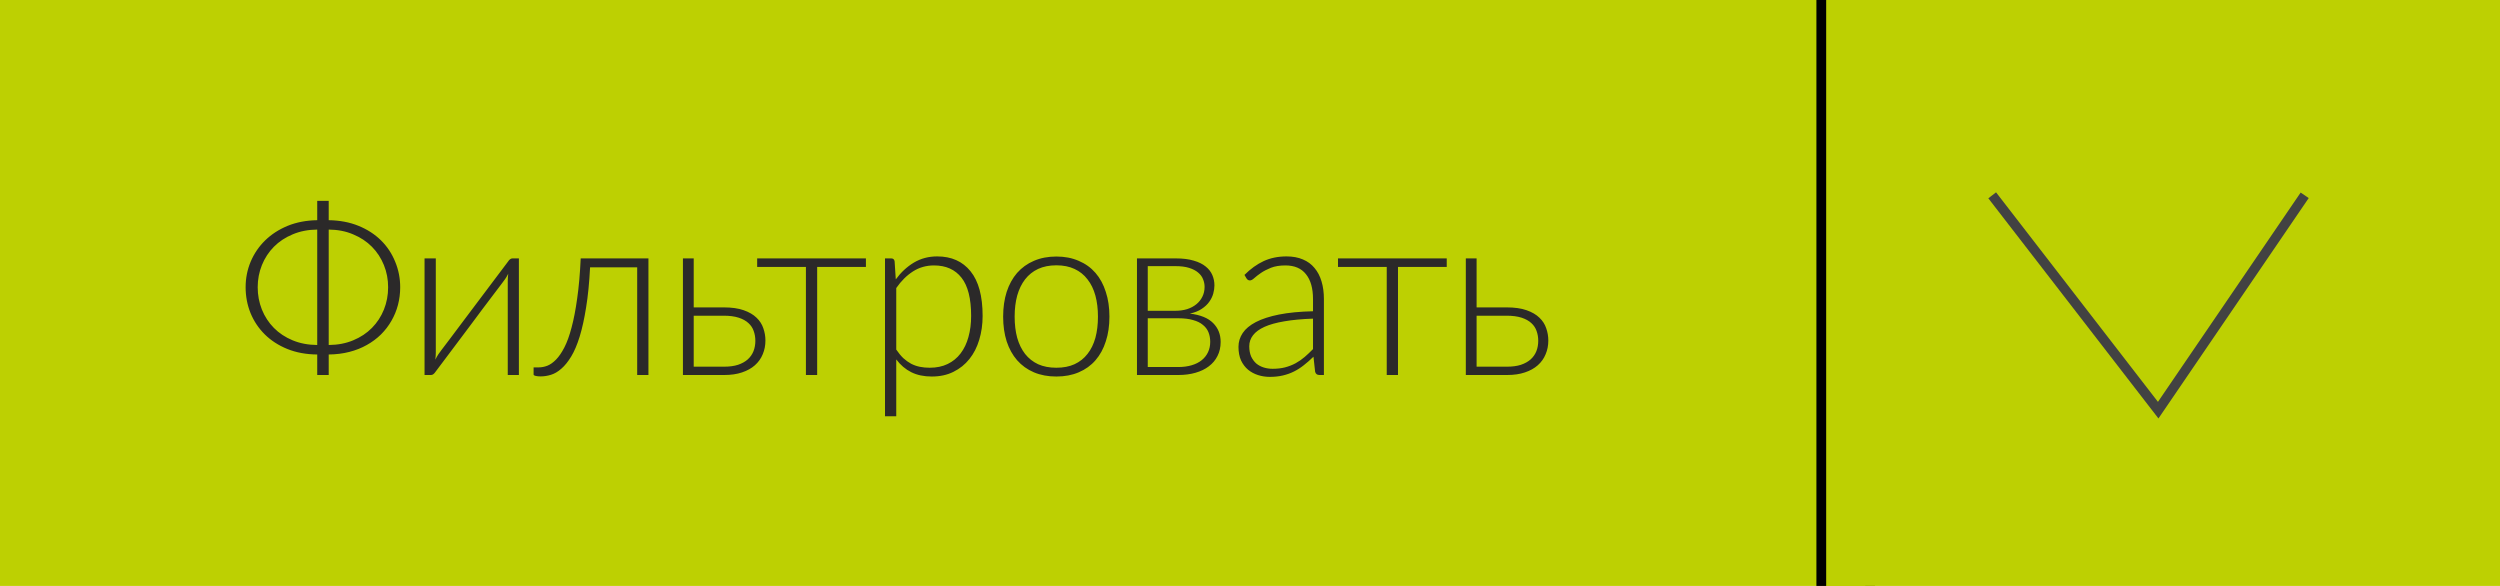 <svg width="128" height="30" viewBox="0 0 128 30" fill="none" xmlns="http://www.w3.org/2000/svg">
<g clip-path="url(#clip0_212_5542)">
<g clip-path="url(#clip1_212_5542)">
<rect x="-4" y="-2" width="100" height="34" fill="#BDD002"/>
<path d="M16.83 17.664C17.294 17.66 17.712 17.58 18.084 17.424C18.46 17.268 18.78 17.056 19.044 16.788C19.308 16.52 19.512 16.208 19.656 15.852C19.8 15.492 19.872 15.11 19.872 14.706C19.872 14.306 19.8 13.928 19.656 13.572C19.512 13.216 19.308 12.904 19.044 12.636C18.78 12.368 18.46 12.156 18.084 12C17.712 11.84 17.294 11.758 16.83 11.754V17.664ZM16.242 11.754C15.778 11.758 15.358 11.84 14.982 12C14.606 12.156 14.286 12.368 14.022 12.636C13.758 12.904 13.554 13.216 13.41 13.572C13.266 13.928 13.194 14.306 13.194 14.706C13.194 15.11 13.266 15.492 13.41 15.852C13.554 16.208 13.758 16.52 14.022 16.788C14.286 17.056 14.606 17.268 14.982 17.424C15.358 17.58 15.778 17.66 16.242 17.664V11.754ZM16.83 11.274C17.394 11.282 17.902 11.378 18.354 11.562C18.806 11.746 19.19 11.994 19.506 12.306C19.822 12.618 20.064 12.982 20.232 13.398C20.404 13.81 20.49 14.246 20.49 14.706C20.49 15.018 20.452 15.32 20.376 15.612C20.3 15.9 20.188 16.172 20.04 16.428C19.896 16.68 19.718 16.912 19.506 17.124C19.294 17.332 19.052 17.512 18.78 17.664C18.512 17.816 18.214 17.934 17.886 18.018C17.558 18.102 17.206 18.146 16.83 18.15V19.2H16.242V18.15C15.678 18.146 15.168 18.052 14.712 17.868C14.26 17.684 13.876 17.436 13.56 17.124C13.244 16.812 13 16.448 12.828 16.032C12.66 15.616 12.576 15.174 12.576 14.706C12.576 14.246 12.662 13.81 12.834 13.398C13.01 12.982 13.258 12.618 13.578 12.306C13.898 11.994 14.282 11.746 14.73 11.562C15.182 11.378 15.686 11.282 16.242 11.274V10.284H16.83V11.274ZM26.567 13.23V19.2H25.997V14.388C25.997 14.332 25.999 14.272 26.003 14.208C26.007 14.144 26.013 14.08 26.021 14.016C25.993 14.072 25.965 14.124 25.937 14.172C25.913 14.216 25.887 14.256 25.859 14.292C25.851 14.3 25.795 14.376 25.691 14.52C25.587 14.66 25.449 14.842 25.277 15.066C25.109 15.29 24.917 15.544 24.701 15.828C24.489 16.112 24.273 16.402 24.053 16.698C23.533 17.39 22.943 18.176 22.283 19.056C22.259 19.092 22.227 19.126 22.187 19.158C22.151 19.186 22.111 19.2 22.067 19.2H21.737V13.23H22.313V18.042C22.313 18.098 22.311 18.158 22.307 18.222C22.303 18.286 22.297 18.35 22.289 18.414C22.313 18.358 22.339 18.308 22.367 18.264C22.395 18.216 22.421 18.174 22.445 18.138C22.449 18.13 22.503 18.056 22.607 17.916C22.715 17.776 22.853 17.594 23.021 17.37C23.193 17.142 23.385 16.886 23.597 16.602C23.809 16.318 24.027 16.028 24.251 15.732C24.771 15.04 25.361 14.256 26.021 13.38C26.045 13.34 26.075 13.306 26.111 13.278C26.151 13.246 26.193 13.23 26.237 13.23H26.567ZM33.2 19.2H32.624V13.686H30.212C30.172 14.474 30.104 15.16 30.008 15.744C29.916 16.324 29.806 16.822 29.678 17.238C29.55 17.65 29.406 17.988 29.246 18.252C29.086 18.516 28.918 18.724 28.742 18.876C28.57 19.028 28.394 19.132 28.214 19.188C28.034 19.244 27.856 19.272 27.68 19.272C27.584 19.272 27.5 19.264 27.428 19.248C27.356 19.232 27.32 19.208 27.32 19.176V18.81H27.584C27.728 18.81 27.874 18.782 28.022 18.726C28.174 18.666 28.324 18.56 28.472 18.408C28.62 18.256 28.762 18.048 28.898 17.784C29.034 17.52 29.156 17.182 29.264 16.77C29.376 16.354 29.472 15.856 29.552 15.276C29.636 14.696 29.696 14.014 29.732 13.23H33.2V19.2ZM37.078 18.774C37.35 18.774 37.586 18.742 37.786 18.678C37.986 18.61 38.152 18.518 38.284 18.402C38.416 18.282 38.514 18.142 38.578 17.982C38.642 17.818 38.674 17.64 38.674 17.448C38.674 17.272 38.646 17.106 38.59 16.95C38.538 16.794 38.448 16.658 38.32 16.542C38.196 16.426 38.03 16.334 37.822 16.266C37.614 16.198 37.358 16.164 37.054 16.164H35.518V18.774H37.078ZM37.054 15.738C37.462 15.738 37.802 15.786 38.074 15.882C38.35 15.978 38.57 16.106 38.734 16.266C38.898 16.422 39.014 16.602 39.082 16.806C39.154 17.01 39.19 17.22 39.19 17.436C39.19 17.688 39.144 17.922 39.052 18.138C38.964 18.354 38.83 18.542 38.65 18.702C38.474 18.858 38.254 18.98 37.99 19.068C37.73 19.156 37.428 19.2 37.084 19.2H34.966V13.23H35.518V15.738H37.054ZM44.335 13.668H41.839V19.2H41.263V13.668H38.767V13.23H44.335V13.668ZM45.888 17.898C46.004 18.07 46.124 18.216 46.248 18.336C46.376 18.452 46.51 18.548 46.65 18.624C46.79 18.696 46.938 18.748 47.094 18.78C47.254 18.812 47.422 18.828 47.598 18.828C47.95 18.828 48.258 18.764 48.522 18.636C48.786 18.508 49.006 18.328 49.182 18.096C49.362 17.86 49.496 17.58 49.584 17.256C49.676 16.928 49.722 16.568 49.722 16.176C49.722 15.288 49.558 14.636 49.23 14.22C48.902 13.8 48.432 13.59 47.82 13.59C47.424 13.59 47.066 13.692 46.746 13.896C46.426 14.1 46.14 14.384 45.888 14.748V17.898ZM45.864 14.304C46.128 13.944 46.436 13.658 46.788 13.446C47.144 13.234 47.542 13.128 47.982 13.128C48.714 13.128 49.284 13.382 49.692 13.89C50.104 14.398 50.31 15.16 50.31 16.176C50.31 16.612 50.252 17.02 50.136 17.4C50.024 17.776 49.856 18.104 49.632 18.384C49.412 18.66 49.14 18.878 48.816 19.038C48.496 19.198 48.126 19.278 47.706 19.278C47.302 19.278 46.952 19.204 46.656 19.056C46.36 18.908 46.104 18.69 45.888 18.402V21.312H45.312V13.23H45.63C45.73 13.23 45.788 13.28 45.804 13.38L45.864 14.304ZM54.086 13.134C54.514 13.134 54.895 13.208 55.231 13.356C55.572 13.5 55.858 13.706 56.09 13.974C56.322 14.242 56.498 14.566 56.617 14.946C56.742 15.322 56.803 15.744 56.803 16.212C56.803 16.68 56.742 17.102 56.617 17.478C56.498 17.854 56.322 18.176 56.09 18.444C55.858 18.712 55.572 18.918 55.231 19.062C54.895 19.206 54.514 19.278 54.086 19.278C53.657 19.278 53.273 19.206 52.934 19.062C52.597 18.918 52.312 18.712 52.075 18.444C51.843 18.176 51.666 17.854 51.541 17.478C51.422 17.102 51.361 16.68 51.361 16.212C51.361 15.744 51.422 15.322 51.541 14.946C51.666 14.566 51.843 14.242 52.075 13.974C52.312 13.706 52.597 13.5 52.934 13.356C53.273 13.208 53.657 13.134 54.086 13.134ZM54.086 18.828C54.441 18.828 54.752 18.768 55.016 18.648C55.283 18.524 55.505 18.348 55.681 18.12C55.861 17.892 55.995 17.618 56.084 17.298C56.172 16.974 56.215 16.612 56.215 16.212C56.215 15.816 56.172 15.456 56.084 15.132C55.995 14.808 55.861 14.532 55.681 14.304C55.505 14.072 55.283 13.894 55.016 13.77C54.752 13.646 54.441 13.584 54.086 13.584C53.73 13.584 53.417 13.646 53.15 13.77C52.886 13.894 52.663 14.072 52.483 14.304C52.307 14.532 52.173 14.808 52.081 15.132C51.993 15.456 51.95 15.816 51.95 16.212C51.95 16.612 51.993 16.974 52.081 17.298C52.173 17.618 52.307 17.892 52.483 18.12C52.663 18.348 52.886 18.524 53.15 18.648C53.417 18.768 53.73 18.828 54.086 18.828ZM60.325 18.792C60.577 18.792 60.805 18.762 61.009 18.702C61.213 18.642 61.385 18.556 61.525 18.444C61.665 18.332 61.773 18.196 61.849 18.036C61.925 17.876 61.963 17.698 61.963 17.502C61.963 17.322 61.933 17.158 61.873 17.01C61.813 16.862 61.717 16.736 61.585 16.632C61.457 16.524 61.289 16.442 61.081 16.386C60.877 16.326 60.631 16.296 60.343 16.296H58.765V18.792H60.325ZM58.765 13.626V15.912H60.181C60.397 15.912 60.597 15.884 60.781 15.828C60.965 15.768 61.123 15.684 61.255 15.576C61.387 15.468 61.489 15.34 61.561 15.192C61.637 15.04 61.675 14.872 61.675 14.688C61.675 14.552 61.649 14.422 61.597 14.298C61.549 14.17 61.465 14.056 61.345 13.956C61.229 13.856 61.075 13.776 60.883 13.716C60.695 13.656 60.461 13.626 60.181 13.626H58.765ZM60.199 13.23C60.559 13.23 60.865 13.268 61.117 13.344C61.369 13.416 61.573 13.516 61.729 13.644C61.885 13.768 61.999 13.914 62.071 14.082C62.143 14.25 62.179 14.426 62.179 14.61C62.179 14.742 62.159 14.882 62.119 15.03C62.079 15.174 62.011 15.314 61.915 15.45C61.819 15.586 61.689 15.708 61.525 15.816C61.365 15.924 61.163 16.004 60.919 16.056C61.459 16.12 61.857 16.282 62.113 16.542C62.369 16.798 62.497 17.12 62.497 17.508C62.497 17.776 62.443 18.016 62.335 18.228C62.231 18.436 62.083 18.612 61.891 18.756C61.703 18.9 61.475 19.01 61.207 19.086C60.943 19.162 60.651 19.2 60.331 19.2H58.213V13.23H60.199ZM67.226 16.314C66.658 16.334 66.168 16.38 65.756 16.452C65.348 16.52 65.01 16.614 64.742 16.734C64.478 16.854 64.282 16.998 64.154 17.166C64.026 17.33 63.962 17.518 63.962 17.73C63.962 17.93 63.994 18.104 64.058 18.252C64.126 18.396 64.214 18.516 64.322 18.612C64.434 18.704 64.562 18.772 64.706 18.816C64.85 18.86 65 18.882 65.156 18.882C65.388 18.882 65.6 18.858 65.792 18.81C65.988 18.758 66.168 18.688 66.332 18.6C66.5 18.508 66.656 18.4 66.8 18.276C66.944 18.152 67.086 18.018 67.226 17.874V16.314ZM63.716 14.076C64.028 13.764 64.356 13.528 64.7 13.368C65.044 13.208 65.434 13.128 65.87 13.128C66.19 13.128 66.47 13.18 66.71 13.284C66.95 13.384 67.148 13.53 67.304 13.722C67.464 13.91 67.584 14.14 67.664 14.412C67.744 14.68 67.784 14.98 67.784 15.312V19.2H67.556C67.436 19.2 67.362 19.144 67.334 19.032L67.25 18.264C67.086 18.424 66.922 18.568 66.758 18.696C66.598 18.824 66.43 18.932 66.254 19.02C66.078 19.108 65.888 19.176 65.684 19.224C65.48 19.272 65.256 19.296 65.012 19.296C64.808 19.296 64.61 19.266 64.418 19.206C64.226 19.146 64.054 19.054 63.902 18.93C63.754 18.806 63.634 18.648 63.542 18.456C63.454 18.26 63.41 18.026 63.41 17.754C63.41 17.502 63.482 17.268 63.626 17.052C63.77 16.836 63.996 16.648 64.304 16.488C64.612 16.328 65.006 16.2 65.486 16.104C65.97 16.008 66.55 15.952 67.226 15.936V15.312C67.226 14.76 67.106 14.336 66.866 14.04C66.63 13.74 66.278 13.59 65.81 13.59C65.522 13.59 65.276 13.63 65.072 13.71C64.872 13.79 64.702 13.878 64.562 13.974C64.422 14.07 64.308 14.158 64.22 14.238C64.132 14.318 64.058 14.358 63.998 14.358C63.954 14.358 63.918 14.348 63.89 14.328C63.862 14.308 63.838 14.282 63.818 14.25L63.716 14.076ZM74.073 13.668H71.577V19.2H71.001V13.668H68.505V13.23H74.073V13.668ZM77.162 18.774C77.434 18.774 77.67 18.742 77.87 18.678C78.07 18.61 78.236 18.518 78.368 18.402C78.5 18.282 78.598 18.142 78.662 17.982C78.726 17.818 78.758 17.64 78.758 17.448C78.758 17.272 78.73 17.106 78.674 16.95C78.622 16.794 78.532 16.658 78.404 16.542C78.28 16.426 78.114 16.334 77.906 16.266C77.698 16.198 77.442 16.164 77.138 16.164H75.602V18.774H77.162ZM77.138 15.738C77.546 15.738 77.886 15.786 78.158 15.882C78.434 15.978 78.654 16.106 78.818 16.266C78.982 16.422 79.098 16.602 79.166 16.806C79.238 17.01 79.274 17.22 79.274 17.436C79.274 17.688 79.228 17.922 79.136 18.138C79.048 18.354 78.914 18.542 78.734 18.702C78.558 18.858 78.338 18.98 78.074 19.068C77.814 19.156 77.512 19.2 77.168 19.2H75.05V13.23H75.602V15.738H77.138Z" fill="#2B2929"/>
</g>
<rect x="-3.75" y="-1.75" width="99.5" height="33.5" stroke="black" stroke-width="0.5"/>
<rect x="93.25" y="-1.75" width="39.5" height="36.5" fill="#BDD002" stroke="black" stroke-width="0.5"/>
<path d="M102 10L110.5 21L118 10" stroke="#424242" stroke-width="0.5"/>
</g>
<defs>
<clipPath id="clip0_212_5542">
<rect width="128" height="30" fill="white"/>
</clipPath>
<clipPath id="clip1_212_5542">
<rect x="-4" y="-2" width="100" height="34" fill="white"/>
</clipPath>
</defs>
</svg>
